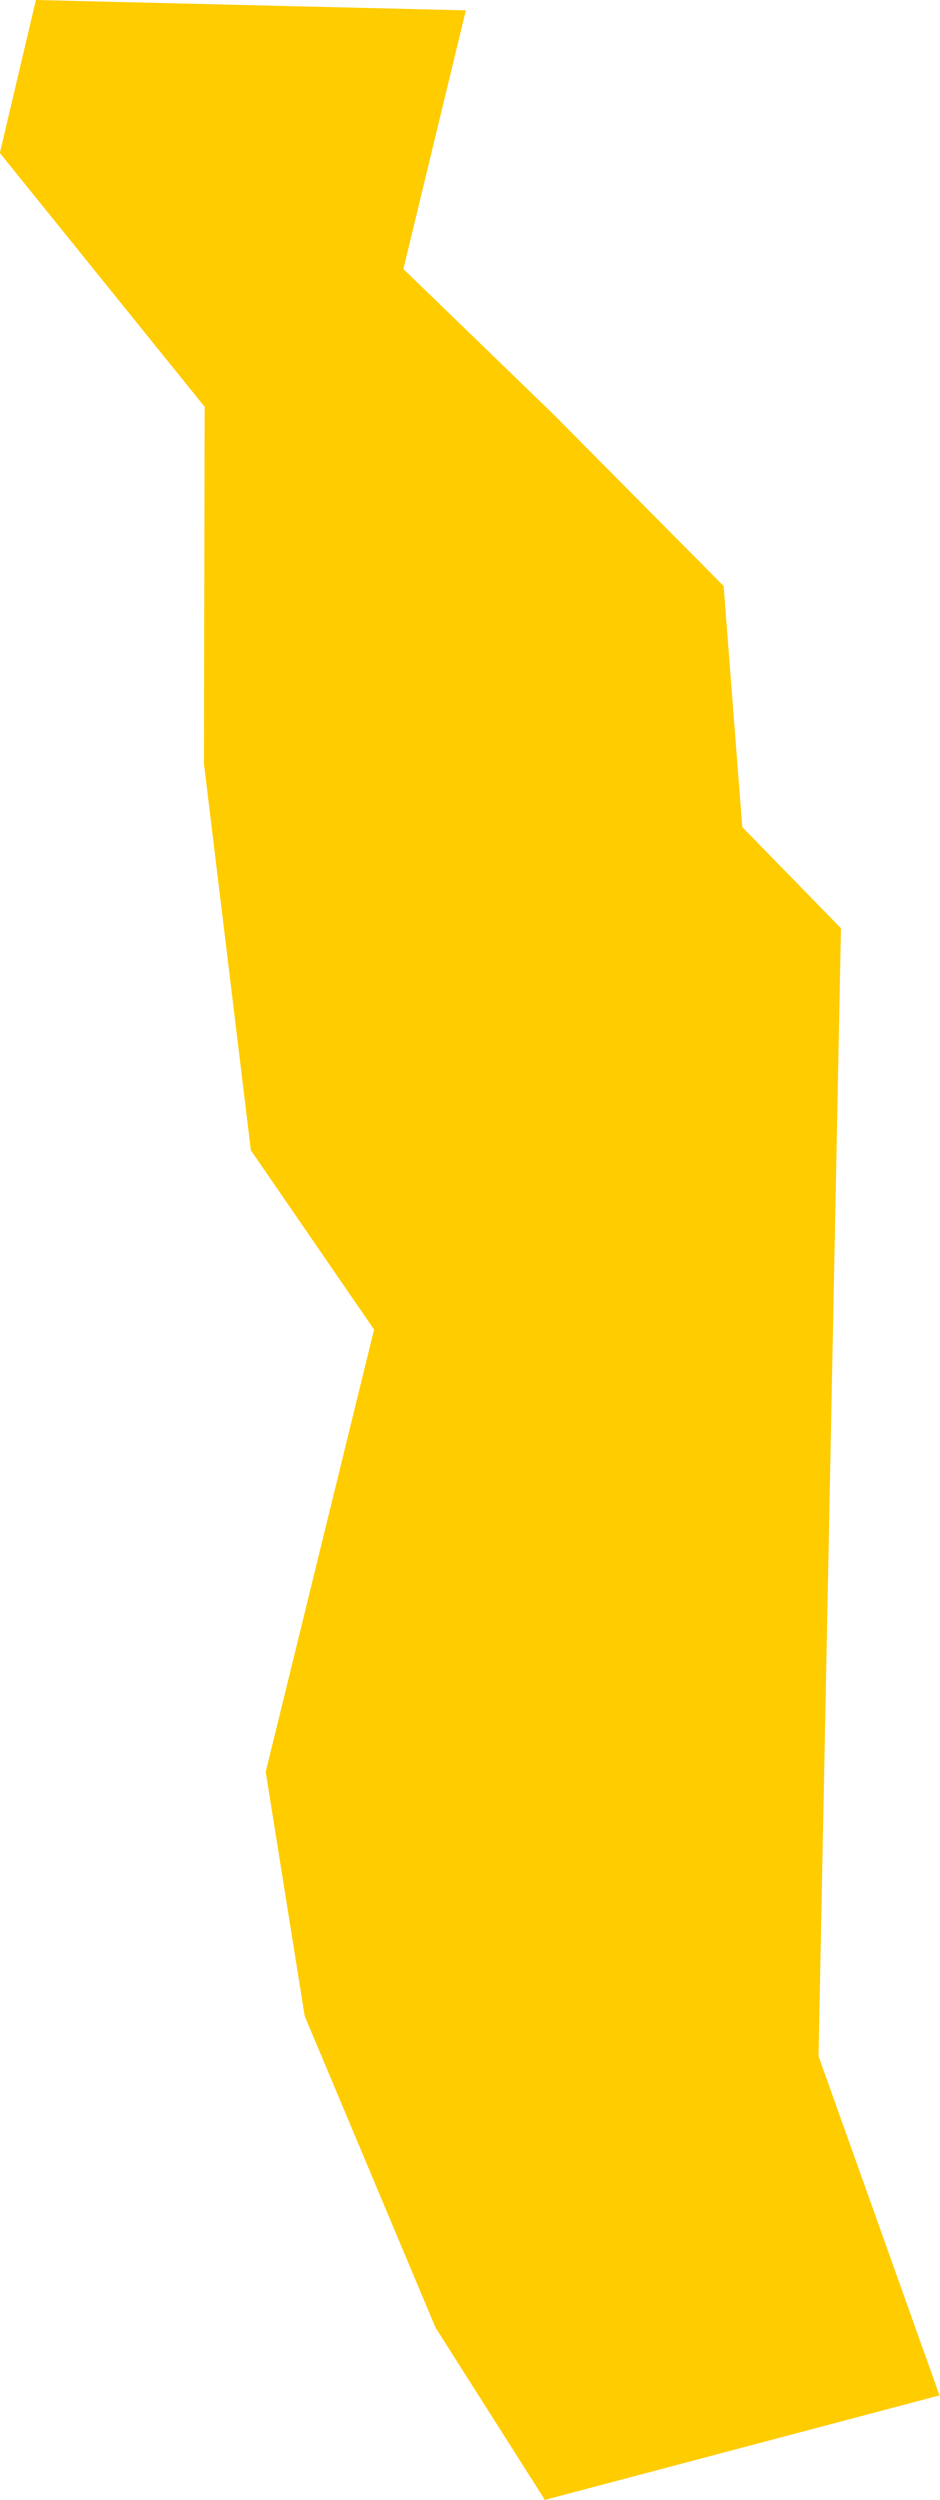 <?xml version="1.0" encoding="UTF-8" standalone="no"?>
<svg
   xmlns:dc="http://purl.org/dc/elements/1.1/"
   xmlns:cc="http://creativecommons.org/ns#"
   xmlns:rdf="http://www.w3.org/1999/02/22-rdf-syntax-ns#"
   xmlns:svg="http://www.w3.org/2000/svg"
   xmlns="http://www.w3.org/2000/svg"
   xmlns:sodipodi="http://sodipodi.sourceforge.net/DTD/sodipodi-0.dtd"
   xmlns:inkscape="http://www.inkscape.org/namespaces/inkscape"
   id="svg2"
   version="1.1"
   inkscape:version="0.91 r13725"
   sodipodi:docname="TGO.svg"
   width="2.724"
   height="7.239">
  <defs
     id="defs8" />
  <sodipodi:namedview
     pagecolor="#ffffff"
     bordercolor="#666666"
     borderopacity="1"
     objecttolerance="10"
     gridtolerance="10"
     guidetolerance="10"
     inkscape:pageopacity="0"
     inkscape:pageshadow="2"
     inkscape:window-width="480"
     inkscape:window-height="419"
     id="namedview6"
     showgrid="false"
     inkscape:zoom="2.36"
     inkscape:cx="-77.929195"
     inkscape:cy="69.567876"
     inkscape:window-x="0"
     inkscape:window-y="0"
     inkscape:window-maximized="0"
     inkscape:current-layer="svg2" />
  <path
     d="m 2.724,6.936 -1.145,0.303 -0.317,-0.499 -0.379,-0.902 -0.113,-0.707 0.314,-1.281 -0.357,-0.519 -0.136,-1.12 0.002,-1.033 L -3.8507177e-4,0.443 0.104,4.0428811e-6 1.35,0.03 l -0.181,0.749 0.434,0.42 0.494,0.498 0.054,0.698 0.286,0.293 -0.065,3.266 0.35,0.981 z"
     style="fill:#ffcc00"
     id="path4"
     inkscape:connector-curvature="0" />
</svg>
